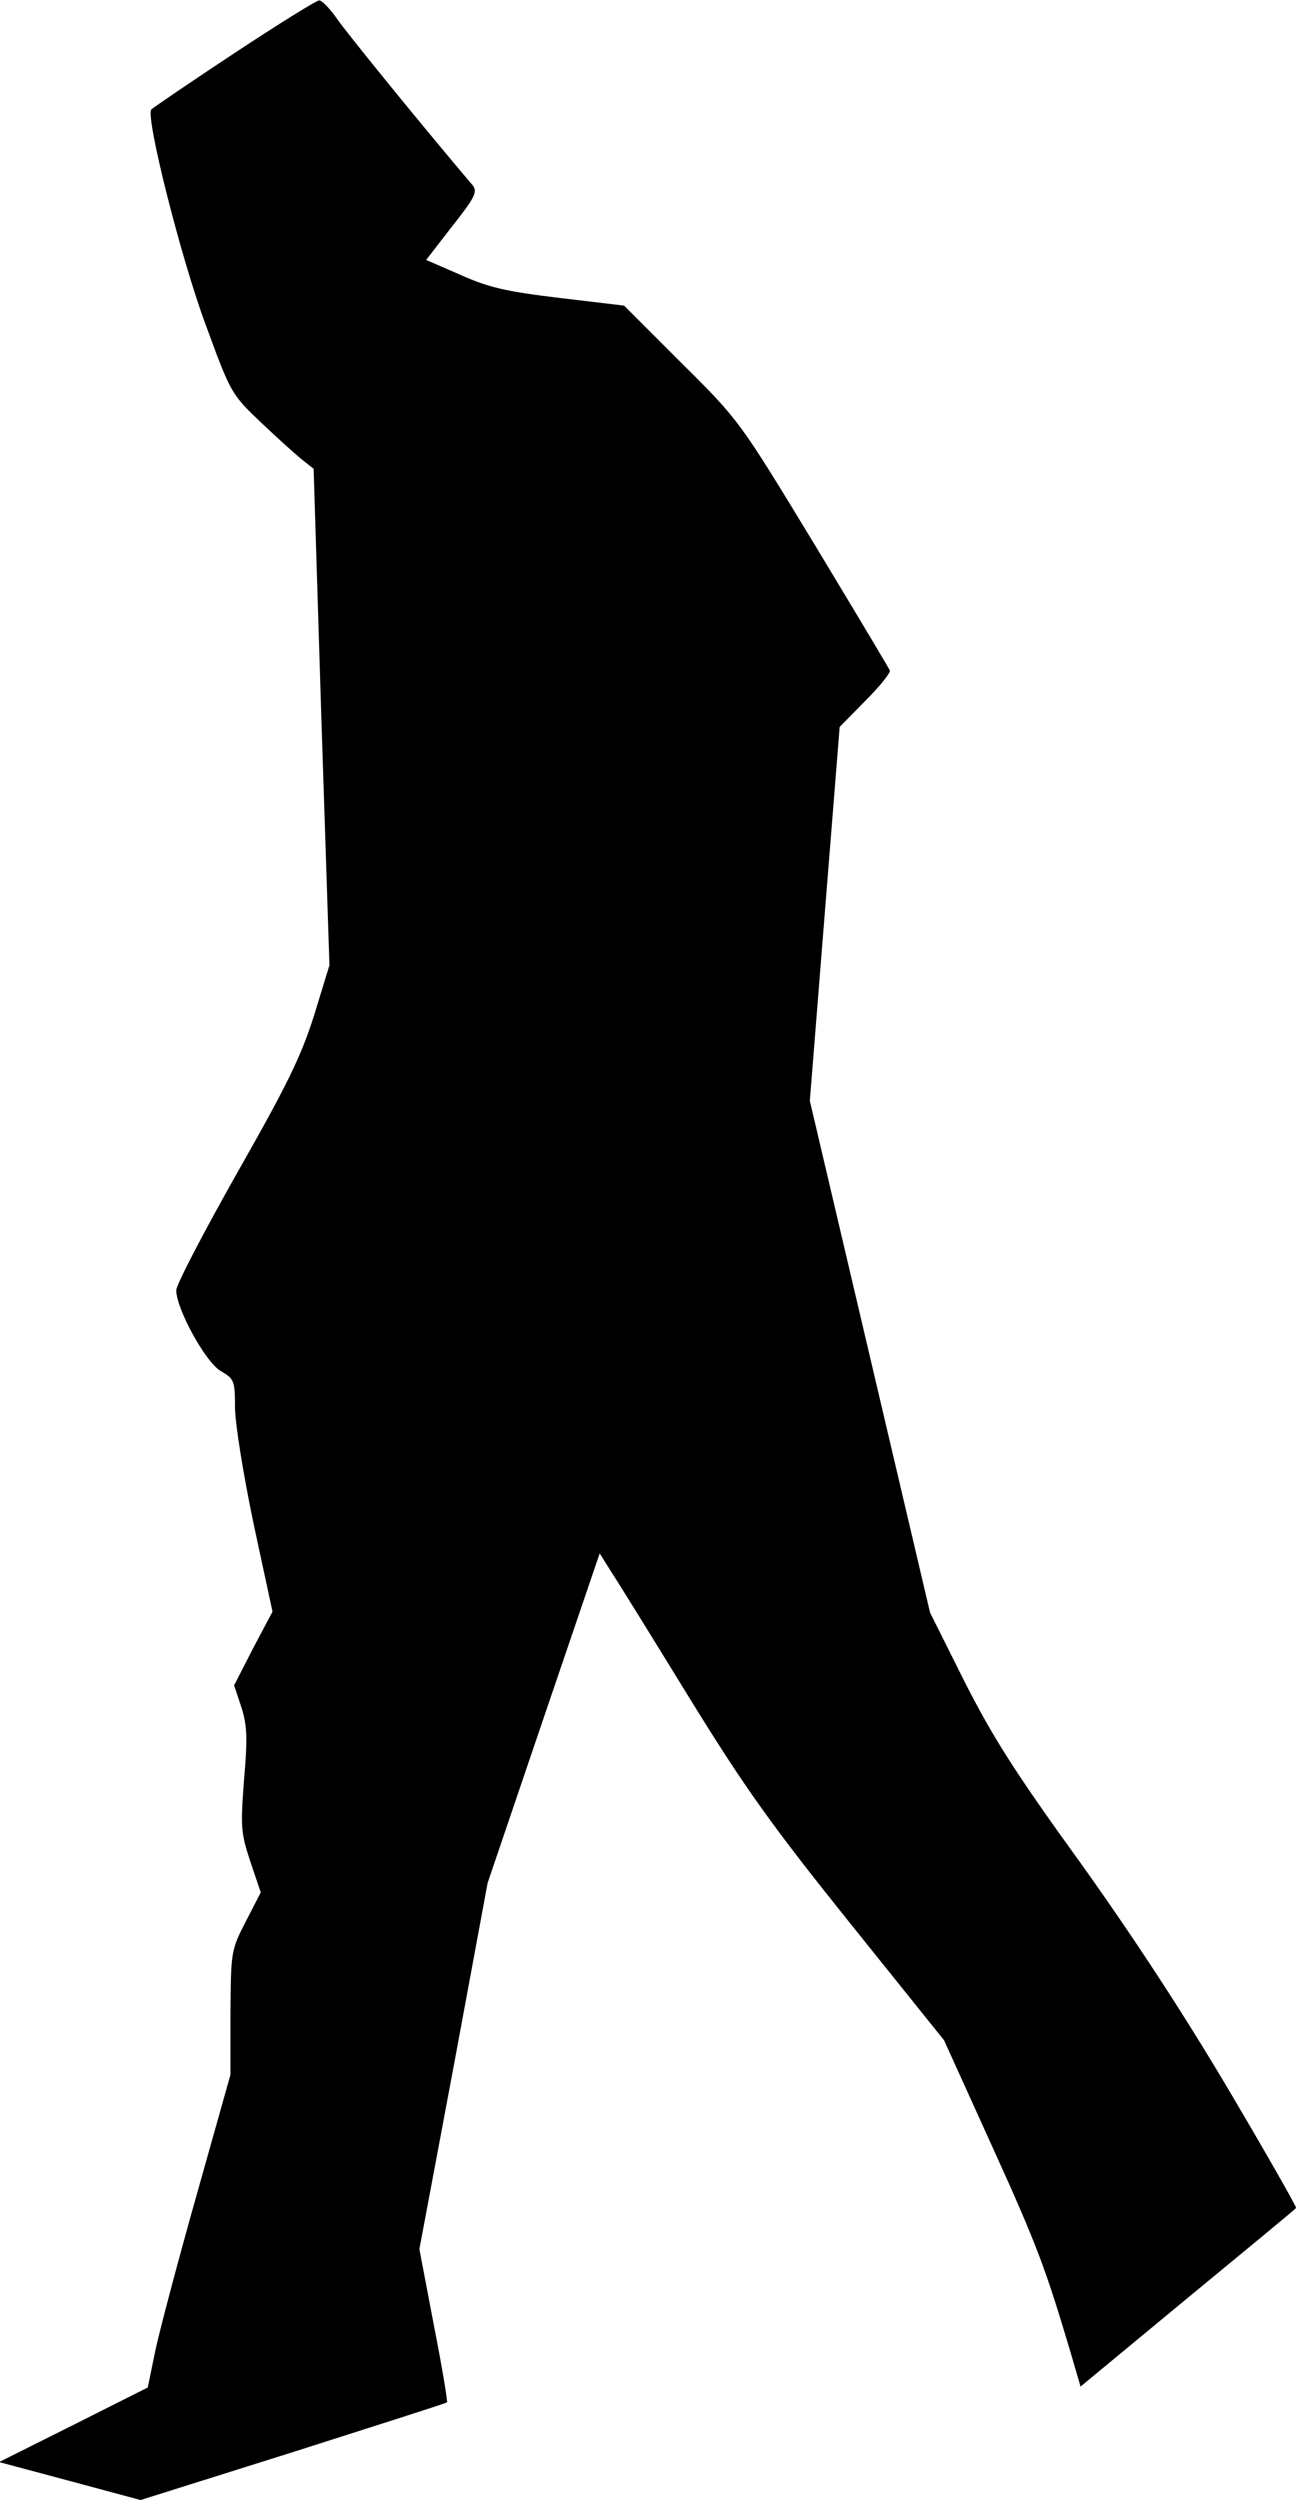 <?xml version="1.0" standalone="no"?>
<!DOCTYPE svg PUBLIC "-//W3C//DTD SVG 20010904//EN"
 "http://www.w3.org/TR/2001/REC-SVG-20010904/DTD/svg10.dtd">
<svg version="1.0" xmlns="http://www.w3.org/2000/svg"
 width="287pt" height="553pt" viewBox="0 0 287 553"
 preserveAspectRatio="xMidYMid meet">
<g transform="translate(0,553) scale(0.1,-0.1)"
fill="#000000" stroke="none">
<path fill="#000000" stroke="none" d="M518 5412 c-97 -64 -179 -120 -183
-124 -14 -14 65 -328 120 -476 56 -153 57 -154 123 -217 37 -35 78 -72 92 -83
l24 -19 17 -549 18 -549 -34 -111 c-29 -91 -58 -151 -170 -348 -74 -131 -135
-248 -135 -260 0 -41 65 -160 99 -179 29 -17 31 -21 31 -80 0 -35 18 -146 41
-257 l42 -195 -43 -81 -42 -82 16 -48 c13 -41 14 -68 6 -161 -8 -105 -7 -117
14 -181 l23 -68 -33 -64 c-33 -64 -33 -67 -34 -202 l0 -137 -74 -263 c-41
-145 -82 -300 -92 -346 l-17 -83 -165 -83 -164 -82 157 -42 156 -42 337 106
c185 59 339 108 341 110 2 2 -11 79 -29 171 l-32 168 76 405 75 405 124 365
124 364 25 -40 c14 -21 92 -147 173 -279 124 -201 182 -282 356 -499 l208
-259 107 -236 c100 -220 118 -270 174 -458 l21 -72 237 196 c130 107 239 197
240 199 2 1 -65 119 -149 261 -100 169 -214 343 -330 505 -144 199 -193 277
-255 399 l-76 152 -133 566 -133 566 33 414 33 413 57 58 c32 32 56 62 54 67
-2 5 -78 132 -168 281 -164 270 -165 272 -292 398 l-128 128 -143 17 c-117 14
-157 23 -219 51 l-76 33 58 75 c50 63 56 76 45 90 -117 138 -277 335 -300 368
-16 23 -34 42 -40 41 -6 0 -91 -53 -188 -117z"/>
</g>
</svg>

